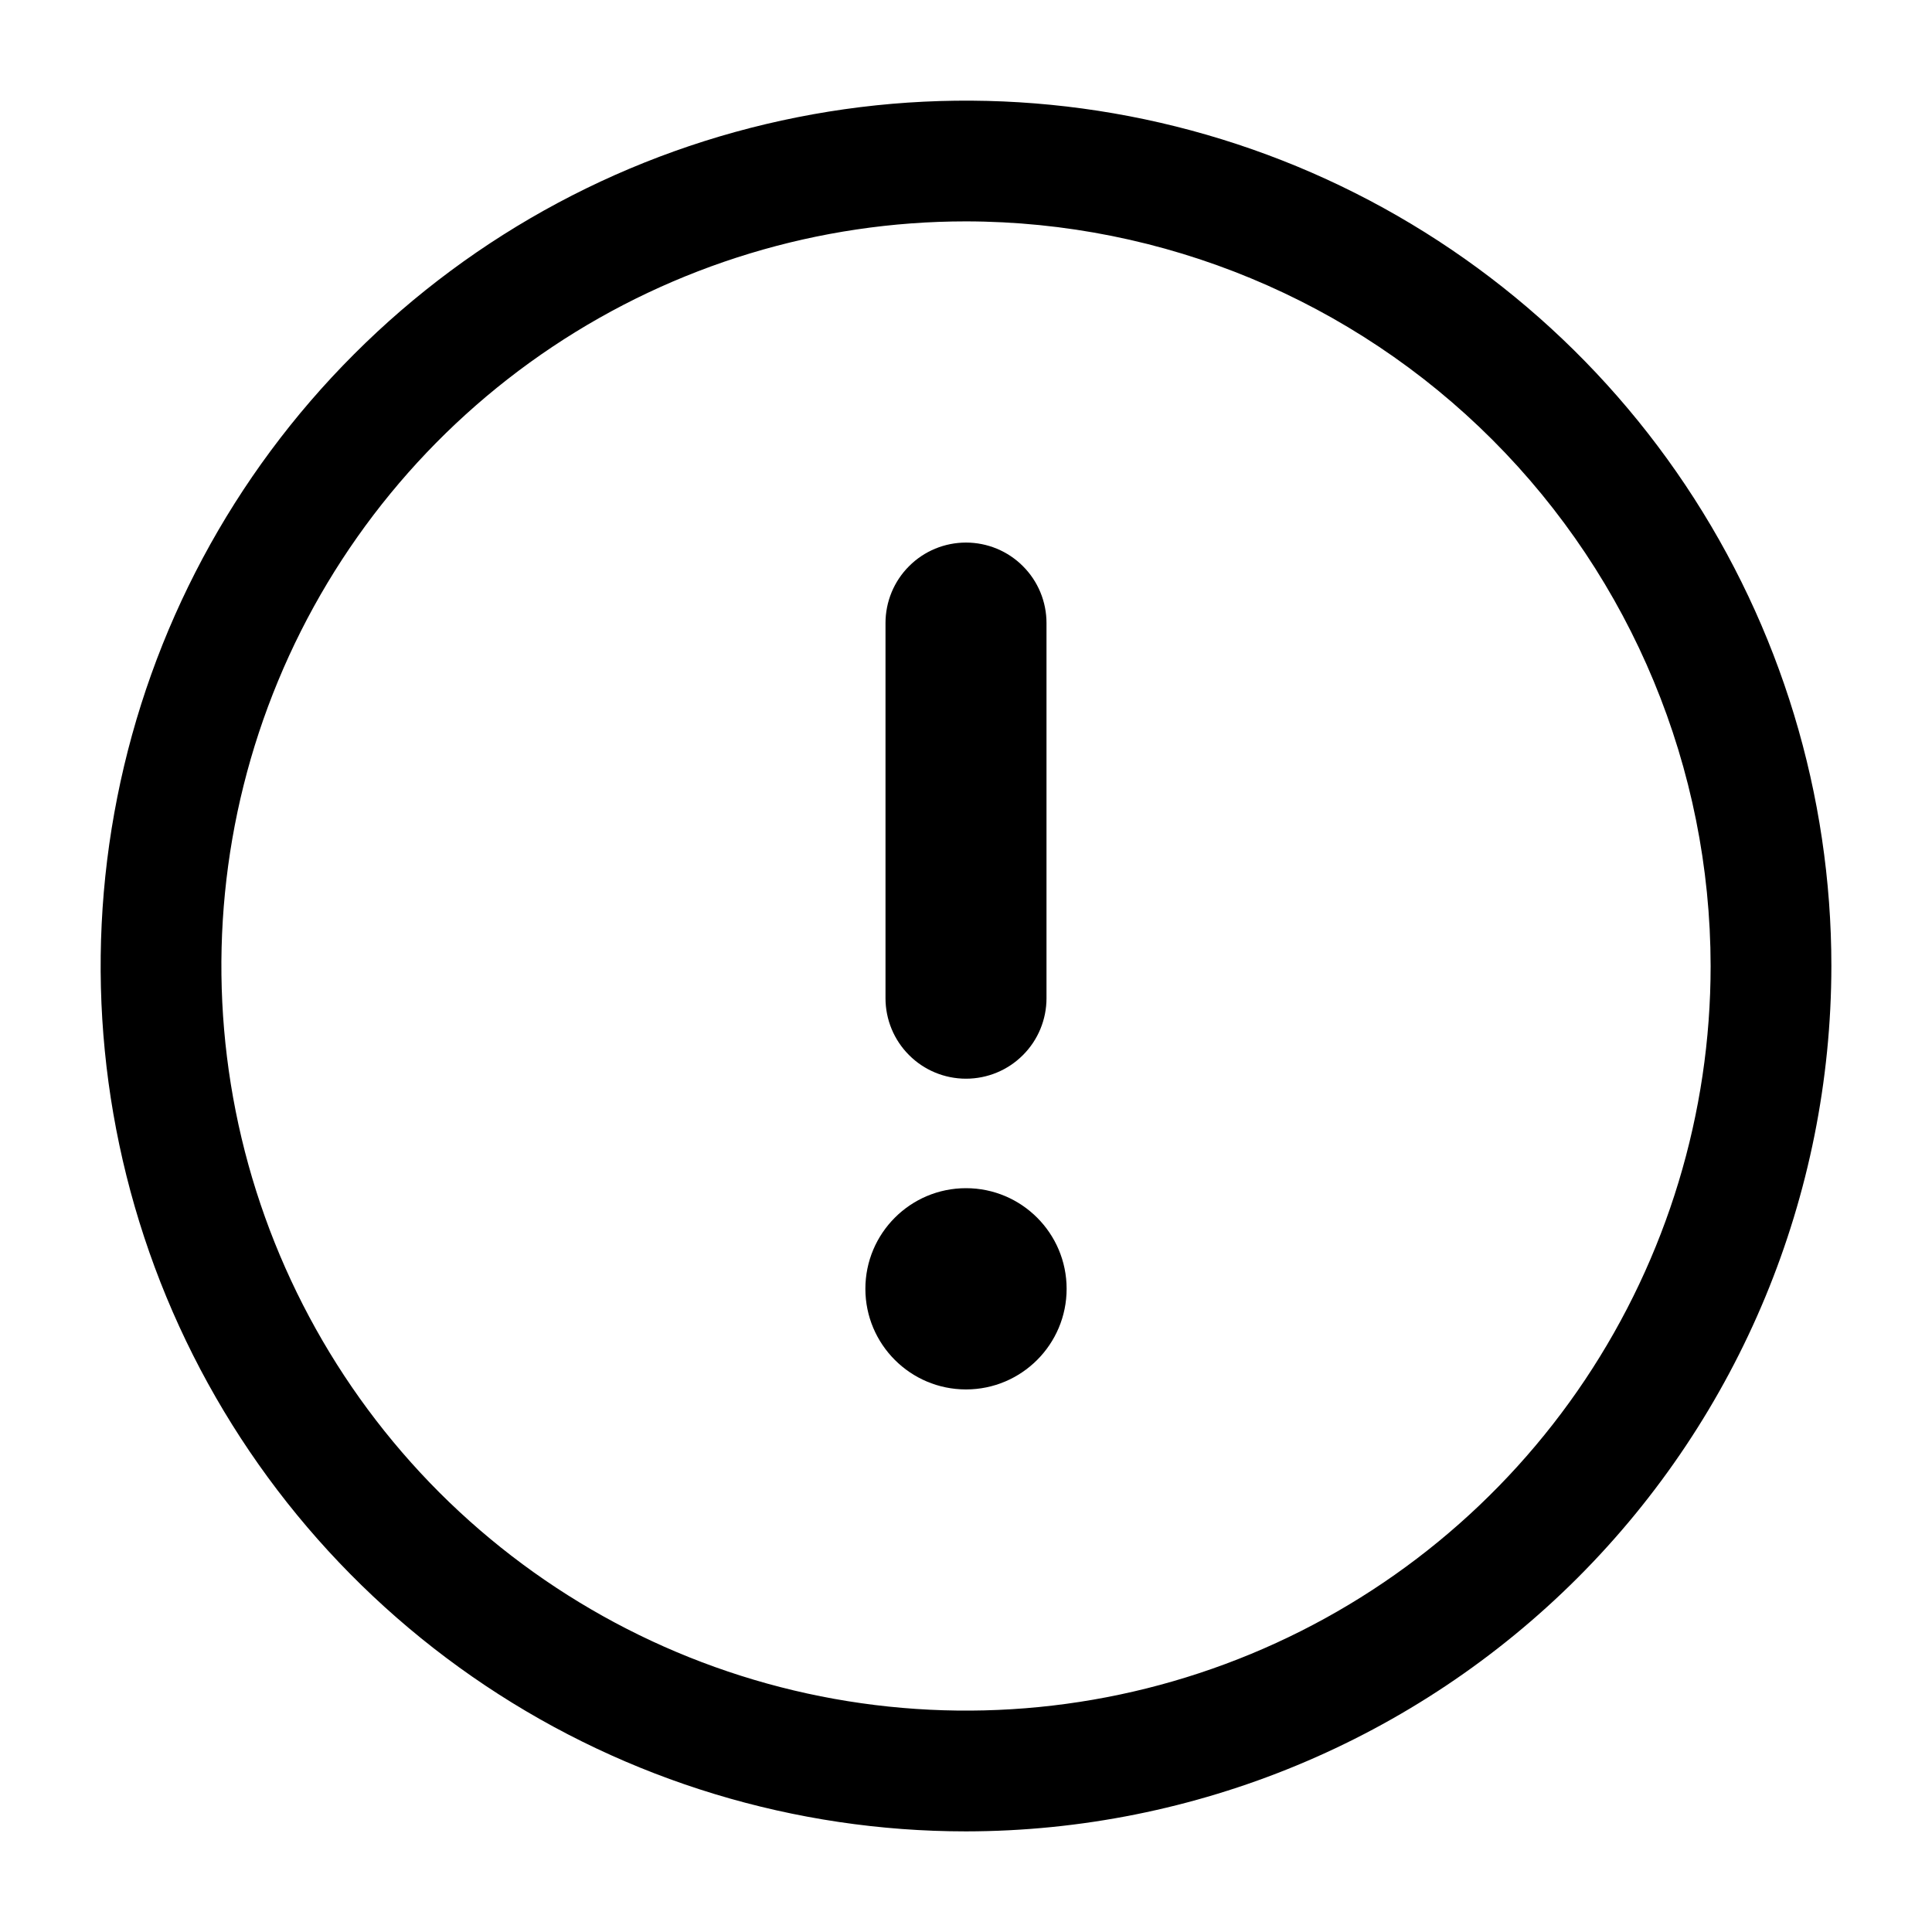 <svg width="24" height="24" viewBox="0 0 24 24" fill="none" xmlns="http://www.w3.org/2000/svg">
<path d="M12 22.75C9.874 22.75 7.795 22.119 6.028 20.938C4.26 19.757 2.882 18.078 2.068 16.114C1.255 14.149 1.042 11.988 1.457 9.903C1.871 7.817 2.895 5.902 4.399 4.399C5.902 2.895 7.817 1.871 9.903 1.457C11.988 1.042 14.149 1.255 16.114 2.068C18.078 2.882 19.757 4.26 20.938 6.028C22.119 7.795 22.75 9.874 22.75 12C22.747 14.85 21.614 17.583 19.599 19.599C17.583 21.614 14.85 22.747 12 22.75ZM12 2.75C10.171 2.75 8.382 3.293 6.861 4.309C5.34 5.325 4.154 6.77 3.454 8.46C2.754 10.15 2.571 12.01 2.928 13.805C3.285 15.599 4.166 17.247 5.459 18.541C6.753 19.834 8.401 20.715 10.195 21.072C11.99 21.429 13.85 21.246 15.54 20.546C17.23 19.846 18.675 18.66 19.691 17.139C20.707 15.618 21.25 13.829 21.25 12C21.247 9.548 20.272 7.196 18.538 5.462C16.804 3.728 14.452 2.753 12 2.75Z" fill="black"/>
<path d="M12 13.4C12.265 13.4 12.52 13.295 12.707 13.107C12.895 12.92 13 12.665 13 12.4V7.74C13 7.475 12.895 7.22 12.707 7.033C12.52 6.845 12.265 6.74 12 6.74C11.735 6.74 11.48 6.845 11.293 7.033C11.105 7.22 11 7.475 11 7.74V12.4C11 12.665 11.105 12.92 11.293 13.107C11.48 13.295 11.735 13.4 12 13.4Z" fill="black"/>
<path d="M12 17.26C12.69 17.26 13.25 16.7 13.25 16.01C13.25 15.32 12.69 14.76 12 14.76C11.31 14.76 10.75 15.32 10.75 16.01C10.75 16.7 11.31 17.26 12 17.26Z" fill="black"/>
</svg>
